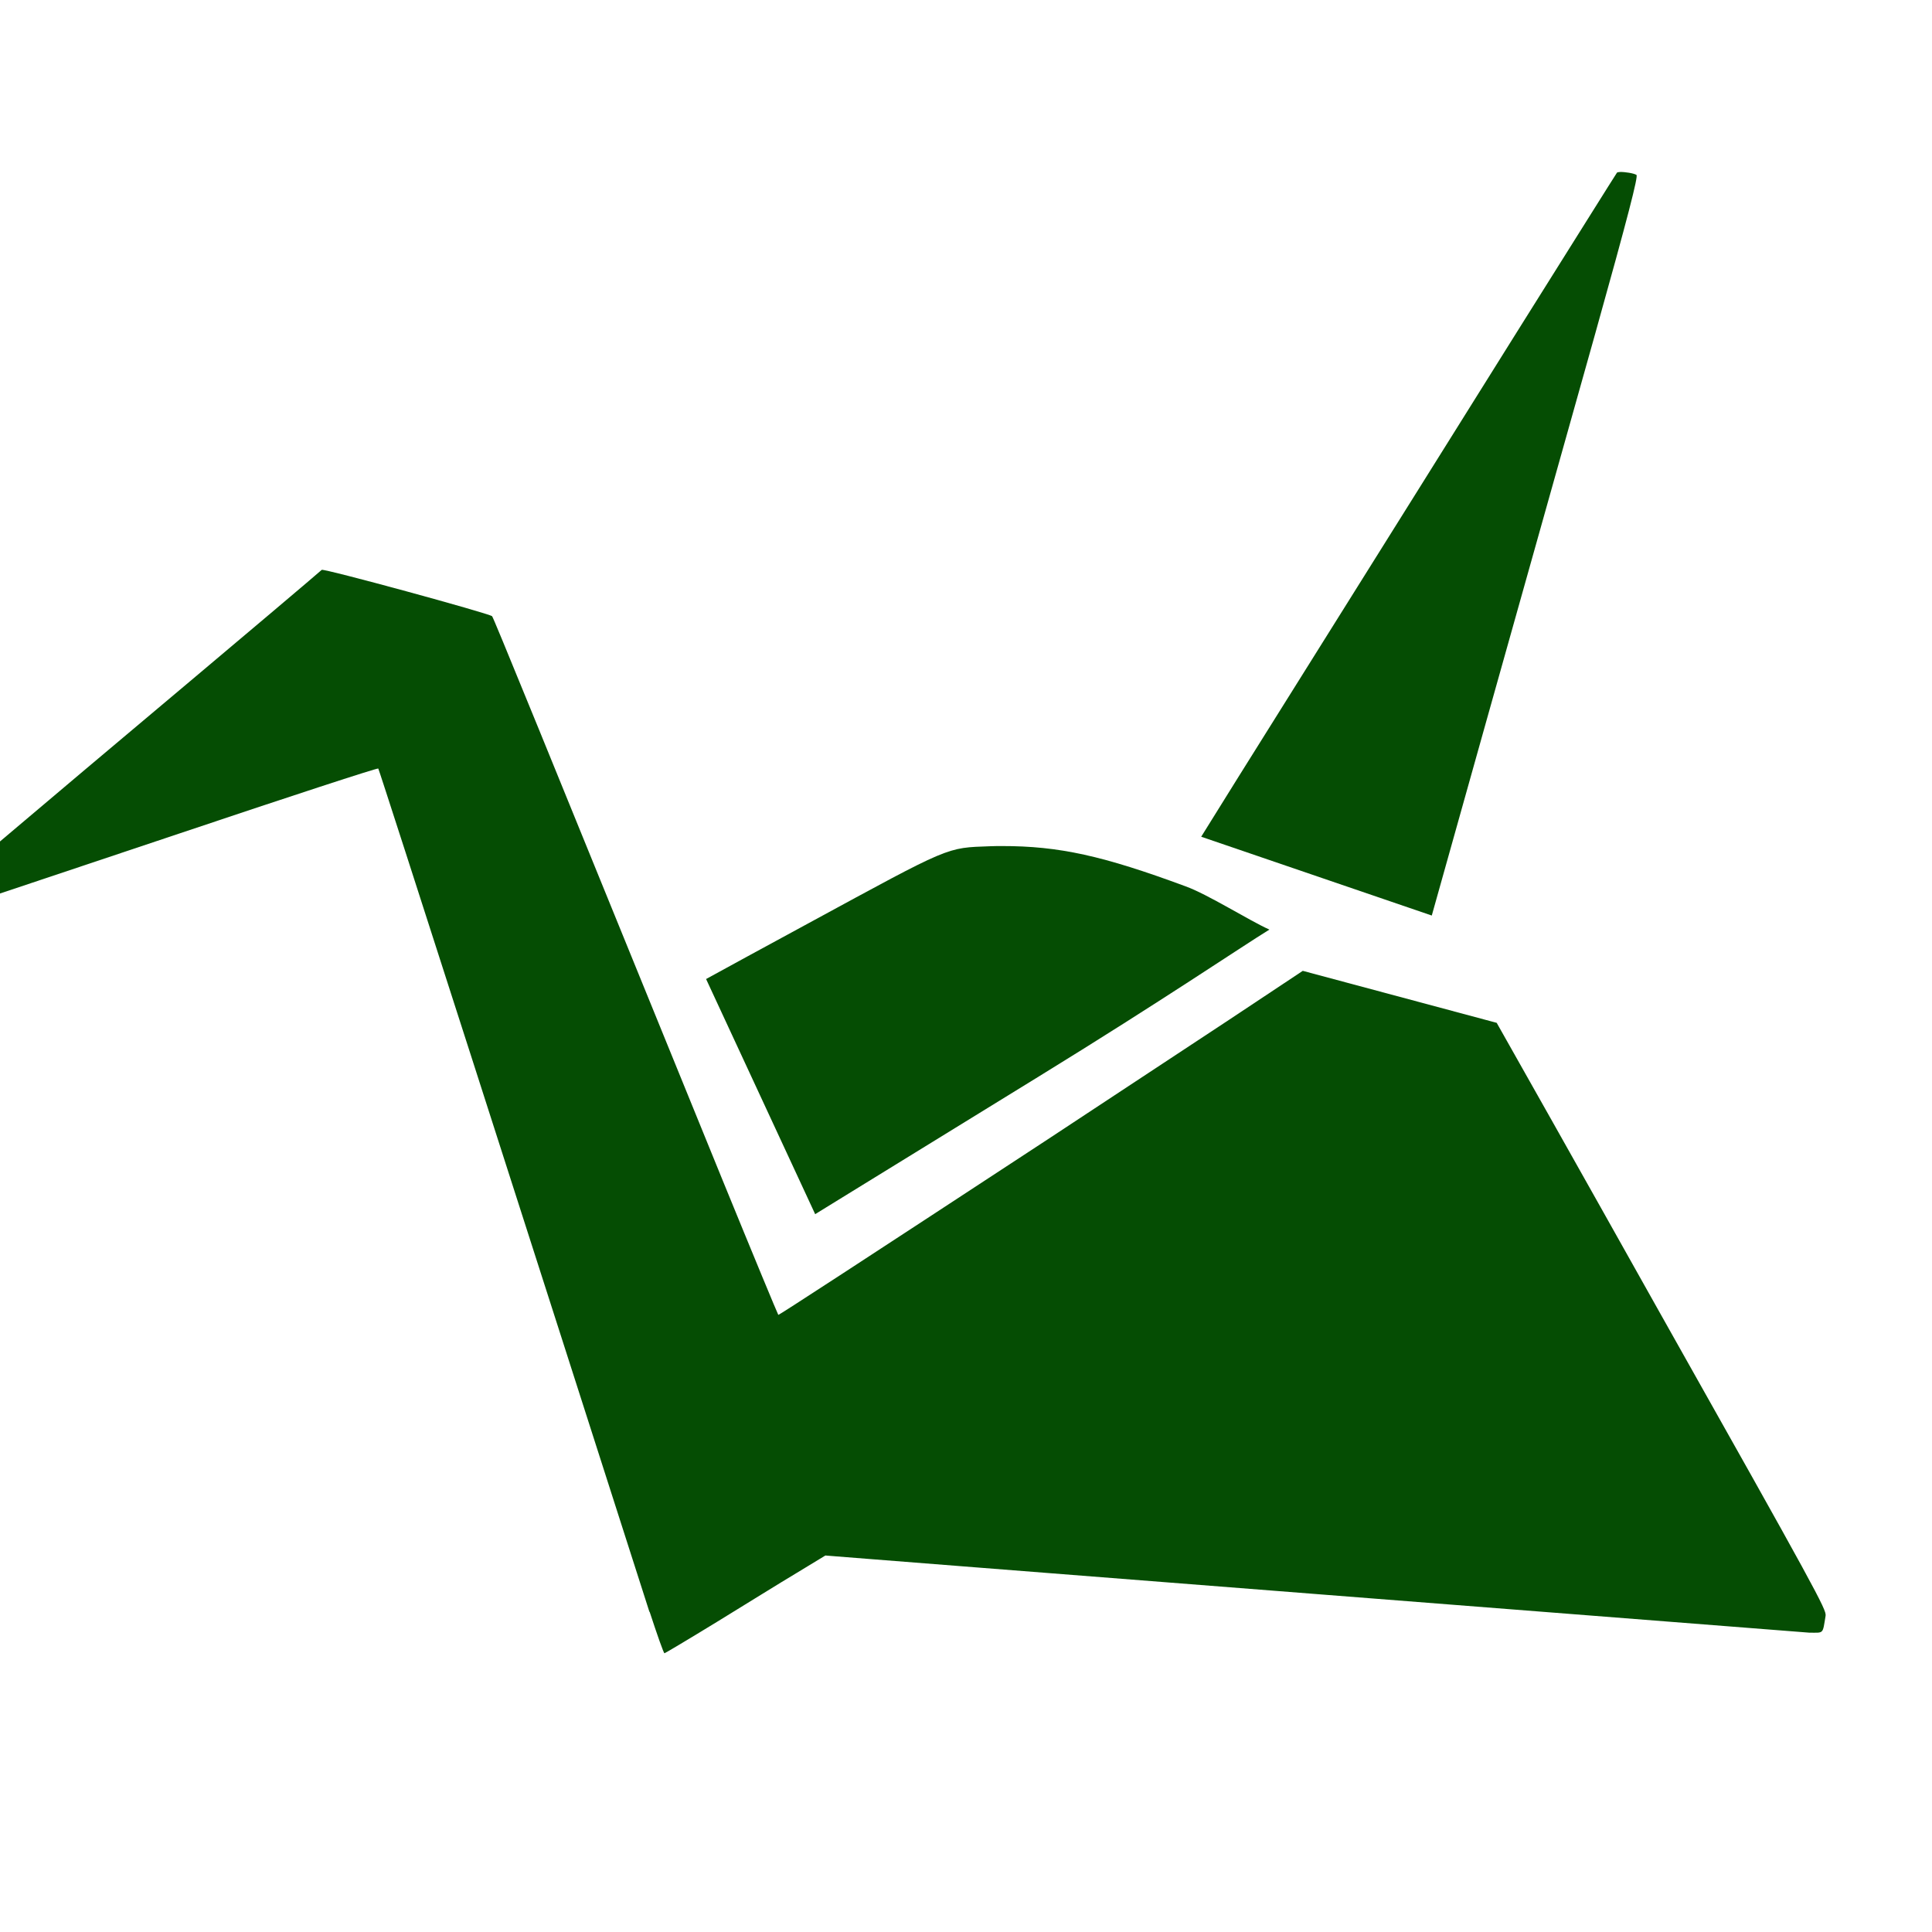 <?xml version="1.0" encoding="UTF-8" standalone="no"?>
<svg xmlns:dc="http://purl.org/dc/elements/1.1/" xmlns:cc="http://creativecommons.org/ns#" xmlns:rdf="http://www.w3.org/1999/02/22-rdf-syntax-ns#" xmlns:svg="http://www.w3.org/2000/svg" xmlns="http://www.w3.org/2000/svg" xmlns:xlink="http://www.w3.org/1999/xlink" xmlns:sodipodi="http://sodipodi.sourceforge.net/DTD/sodipodi-0.dtd" xmlns:inkscape="http://www.inkscape.org/namespaces/inkscape" height="512" viewBox="0 0 512 512" width="512" version="1.1" id="svg2" inkscape:version="0.91 r" sodipodi:docname="copy-agent.svg">
<sodipodi:namedview pagecolor="#ffffff" bordercolor="#666666" borderopacity="1" objecttolerance="10" gridtolerance="10" guidetolerance="10" inkscape:pageopacity="0" inkscape:pageshadow="2" inkscape:window-width="640" inkscape:window-height="480" id="namedview49" showgrid="false" inkscape:zoom="0.4609375" inkscape:cx="218.0339" inkscape:cy="256" inkscape:window-x="0" inkscape:window-y="0" inkscape:window-maximized="0" inkscape:current-layer="svg2" />
<defs id="defs68">
<linearGradient id="ButtonShadow" gradientUnits="userSpaceOnUse" y1="92.54" gradientTransform="scale(1.006 .994)" x2="0" y2="7.02">
<stop id="stop3750-1" />
<stop id="stop3752-6" stop-opacity="0.588" offset="1" />
</linearGradient>
<filter id="filter3174" color-interpolation-filters="sRGB">
<feGaussianBlur id="feGaussianBlur3176" stdDeviation="1.71" />
</filter>
<radialGradient id="radialGradient21305" gradientUnits="userSpaceOnUse" cy="64" cx="64" r="64">
<stop id="stop4218-0" stop-color="#fff" />
<stop id="stop4220-2" stop-color="#e8e8e8" offset="0.688" />
<stop id="stop4222-6" stop-color="#686868" offset="0.875" />
<stop id="stop4224-6" offset="1" />
</radialGradient>
<filter id="filter3657" color-interpolation-filters="sRGB">
<feGaussianBlur id="feGaussianBlur3659" stdDeviation="1.14" />
</filter>
<clipPath id="clipPath3649">
<rect id="rect3651" rx="4" height="76" width="76" y="10" x="10" fill="#054D03" />
</clipPath>
<clipPath id="clipPath3625">
<path id="path3627" d="m0 0v96h96v-96h-96zm12 6h72c3.324 0 6 2.676 6 6v72c0 3.324-2.676 6-6 6h-72c-3.324 0-6-2.676-6-6v-72c0-3.324 2.676-6 6-6z" />
</clipPath>
<linearGradient id="linearGradient3737">
<stop id="stop3739" stop-color="#fff" />
<stop id="stop3741" stop-color="#fff" stop-opacity="0" offset="1" />
</linearGradient>
<linearGradient id="linearGradient31361" gradientUnits="userSpaceOnUse" x2="0" gradientTransform="matrix(5.561 0 0 5.561 -68.443 384.26)" y1="90" y2="5.988">
<stop id="stop3702" stop-color="#2276c5" />
<stop id="stop3704" stop-color="#68baf4" offset="1" />
</linearGradient>
<radialGradient id="radialGradient31364" cx="48" xlink:href="#linearGradient3737" gradientUnits="userSpaceOnUse" cy="90.17" r="42" gradientTransform="matrix(6.436 0 0 5.539 -110.44 -170.79)" />
<linearGradient id="linearGradient31367" xlink:href="#linearGradient3737" gradientUnits="userSpaceOnUse" x2="0" gradientTransform="matrix(5.561 0 0 5.561 -68.443 -171.89)" y1="6" y2="63.893" />
<linearGradient id="linearGradient31370" gradientUnits="userSpaceOnUse" x2="0" gradientTransform="matrix(5.561 0 0 5.561 -68.443 -171.89)" y1="6" y2="90.02">
<stop id="stop3639" stop-color="#f0f0f0" />
<stop id="stop3641" stop-color="#dcdcdc" offset="1" />
</linearGradient>
<filter id="filter3794" width="1.384" y="-0.192" x="-0.192" height="1.384" color-interpolation-filters="sRGB">
<feGaussianBlur id="feGaussianBlur3796" stdDeviation="5.28" />
</filter>
<linearGradient id="linearGradient3613" y2="138.66" gradientUnits="userSpaceOnUse" y1="20.221" x2="0">
<stop id="stop3739-0" stop-color="#fff" />
<stop id="stop3741-6" stop-color="#fff" stop-opacity="0" offset="1" />
</linearGradient>
<clipPath id="clipPath3613">
<rect id="rect3615" rx="6" height="84" width="84" y="6" x="6" fill="#054D03" />
</clipPath>
</defs>
<g id="g3377" transform="matrix(1.547,0,0,1.547,-128.798,-132.358)">
<path d="m 360.78,115.02 c -0.28,0.007 -0.469,0.054 -0.531,0.125 -0.148,0.185 -7.828,12.455 -17.094,27.219 -9.266,14.813 -25.734,41.148 -36.594,58.469 -8.821,14.055 -14.997,23.971 -17.531,28.062 l 39.5,13.5 c 1.211,-4.287 14.385,-51.331 28,-99.688 5.646,-20.175 7.396,-26.99 7.062,-27.188 -0.463,-0.287 -1.974,-0.522 -2.812,-0.5 z" id="path4229" inkscape:connector-curvature="0" style="fill:#054D03" />
<path d="m 138.37,183.18 c -0.148,0.148 -4.068,3.484 -8.75,7.438 -4.67,3.954 -18.95,15.976 -31.688,26.688 l -23.156,19.562 5.688,2.688 33.719,-11.281 c 18.532,-6.227 33.776,-11.211 33.875,-11.062 0.148,0.099 27.838,86.378 46.469,144.53 l 0,-0.125 c 1.297,3.954 2.414,7.156 2.562,7.156 0.086,0 4.151,-2.416 9.031,-5.406 4.732,-2.903 10.839,-6.701 13.594,-8.344 l 4.938,-3 c -0.383,0 168.53,13.219 168.53,13.219 2.557,0 2.281,0.331 2.812,-2.906 0.148,-1.05 -1.475,-4.091 -28.594,-52.25 -14.099,-25.151 -24.941,-44.351 -27.75,-49.312 l -33.219,-8.906 -12.656,8.406 c -10.279,6.807 -24.242,15.953 -31,20.438 -32.913,21.571 -45.99,30.094 -46.188,30.094 -0.049,0 -4.336,-10.33 -9.5,-22.969 -31.467,-77.266 -39.284,-96.472 -39.531,-96.719 -0.482,-0.482 -29.039,-8.271 -29.188,-7.938 z" id="path4227" inkscape:connector-curvature="0" style="fill:#054D03" />
<path style="fill:#054D03" d="m 254.87,230.49 c -0.653,5.8e-4 -1.301,0.007 -1.938,0.031 -7.672,0.284 -6.608,-0.149 -31.219,13.219 -7.982,4.326 -13.716,7.455 -17.5,9.531 l 18.688,40.281 c 1.612,-0.986 2.916,-1.801 4.969,-3.062 9.145,-5.619 21.281,-13.105 33.406,-20.562 21.306,-13.105 34.59,-22.145 39.438,-25.125 -3.498,-1.57 -10.573,-6.051 -14.344,-7.406 -14.165,-5.247 -21.699,-6.915 -31.5,-6.906 z" id="path3064" inkscape:connector-curvature="0" />
</g>
</svg>
